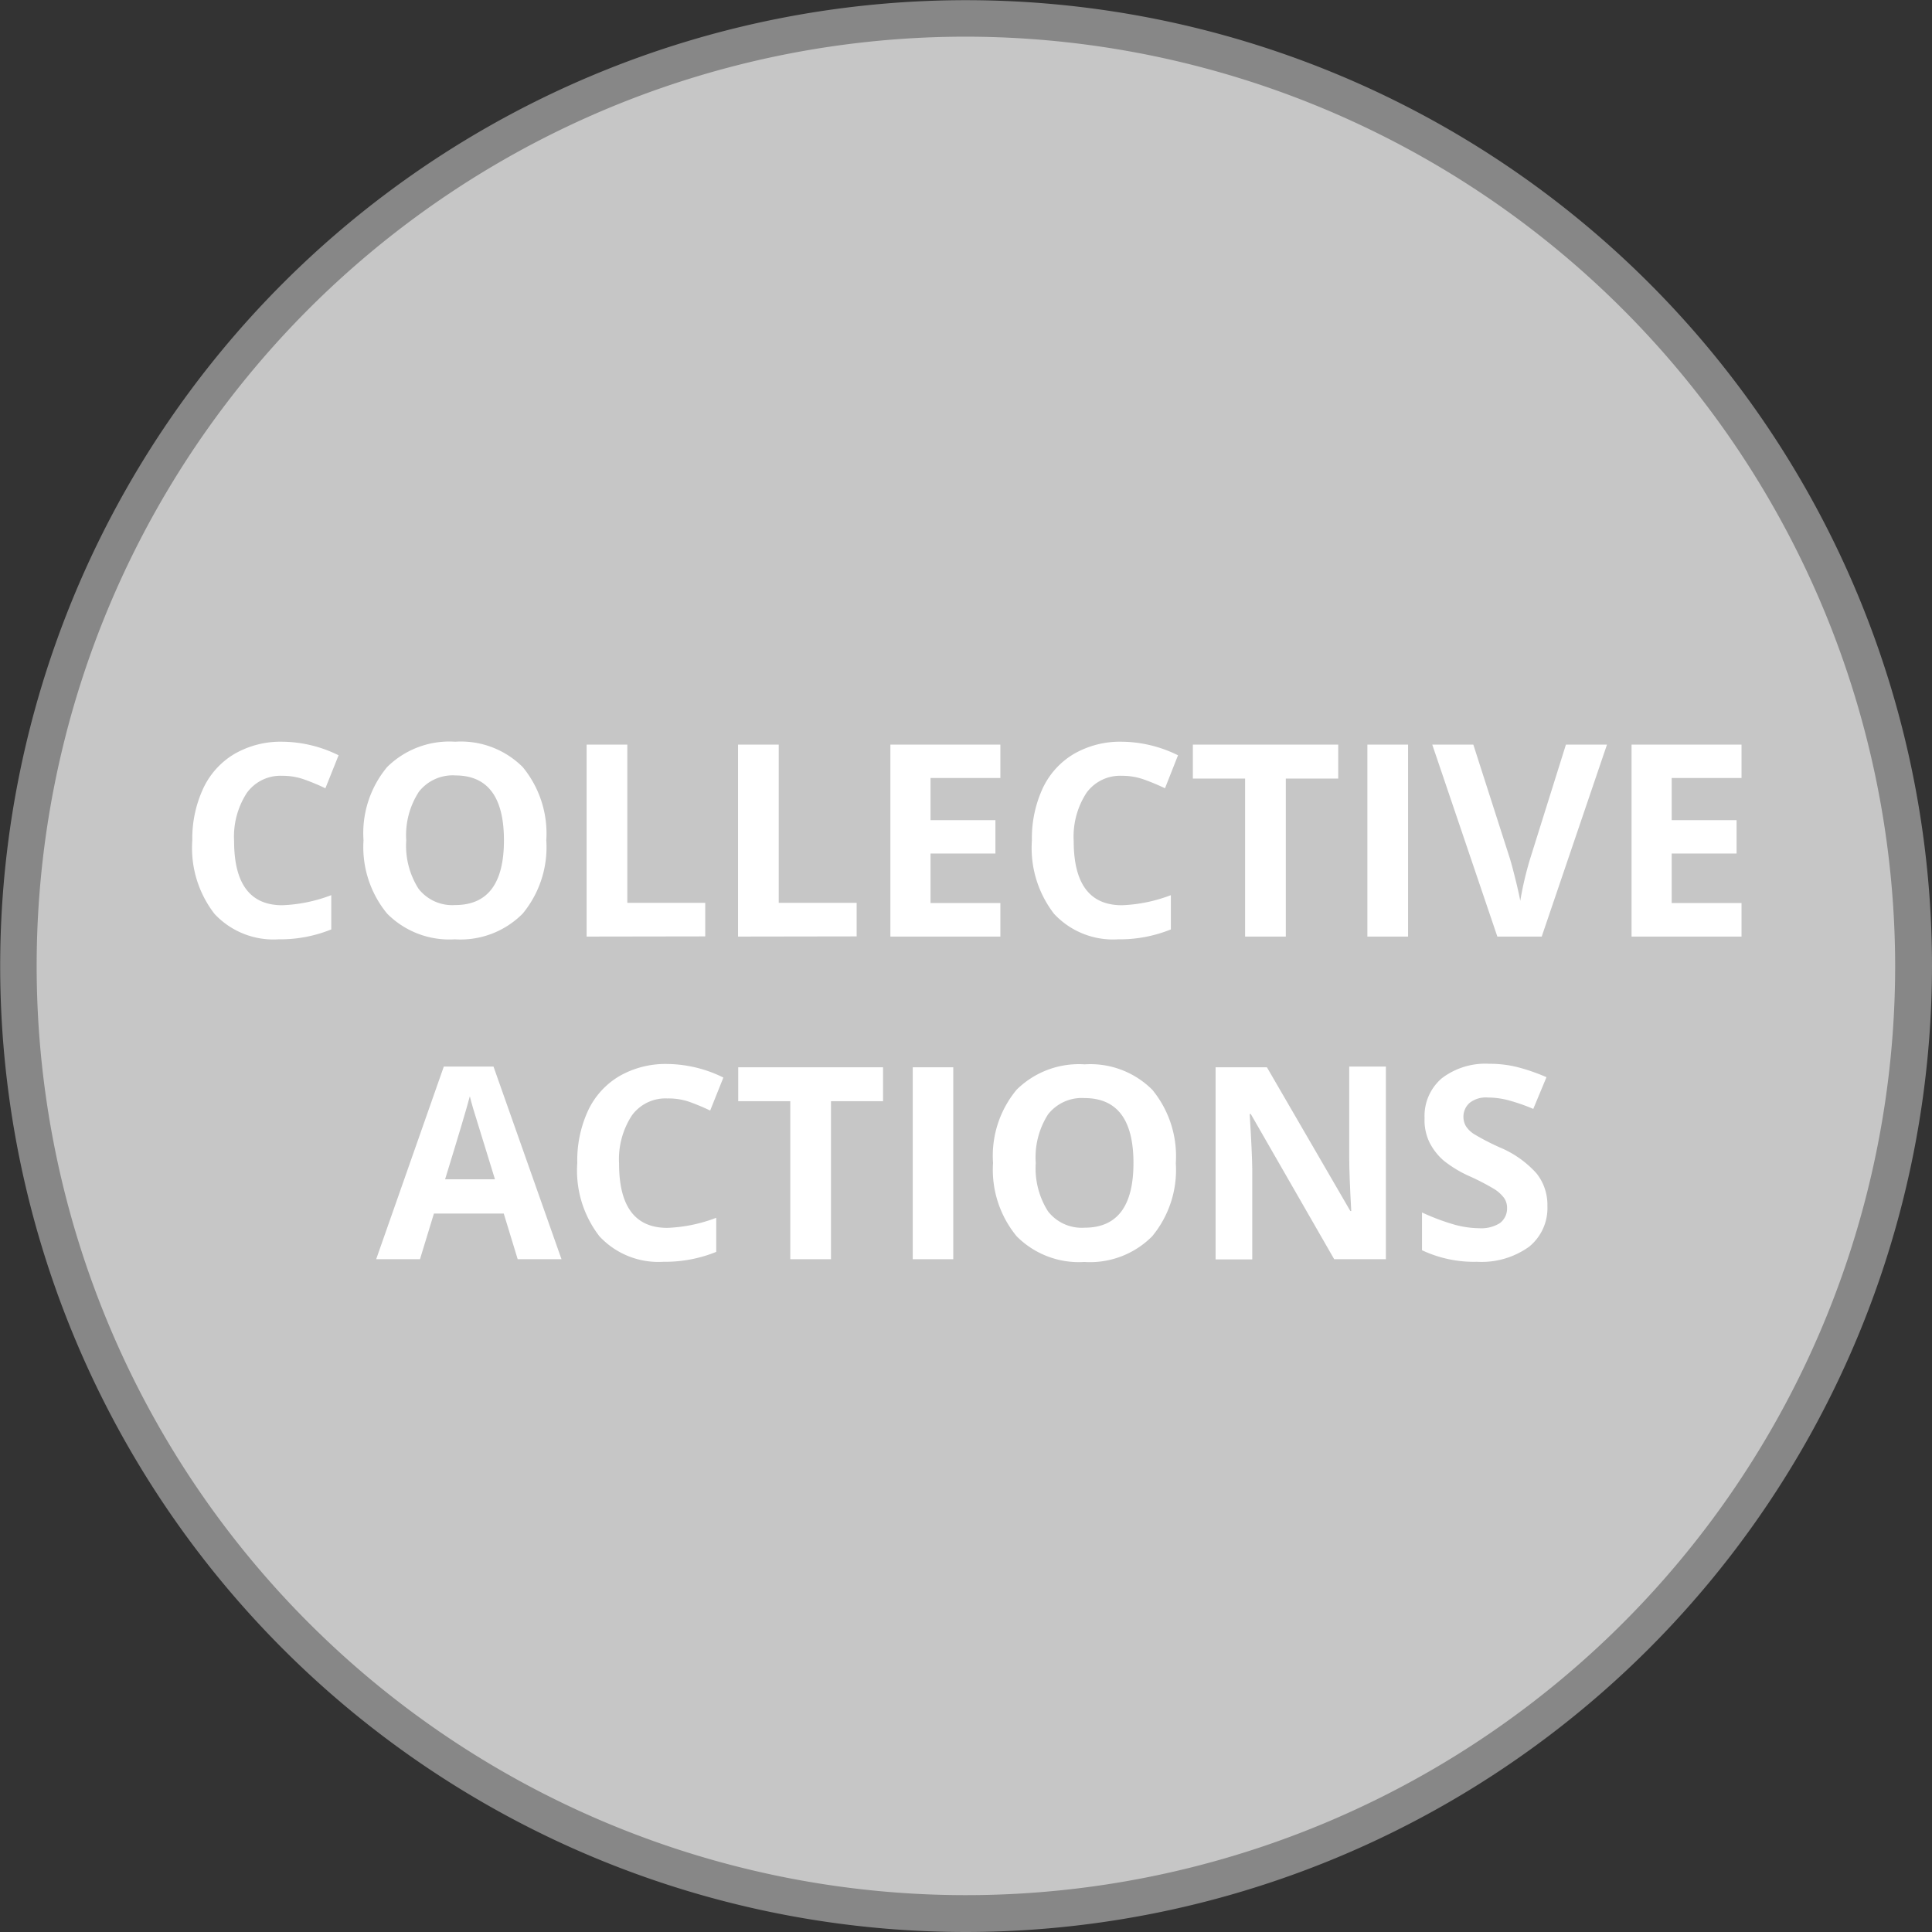 <svg xmlns="http://www.w3.org/2000/svg" viewBox="0 0 105.39 105.39"><rect x="0" y="0" width="105.39" height="105.39" fill="#333333" stroke="none"/><defs><style>.cls-1{fill:#c6c6c6;}.cls-2{fill:#878787;}.cls-3{fill:#fff;}</style></defs><title>Recurso 12</title><g id="Capa_2" data-name="Capa 2"><g id="Capa_2-2" data-name="Capa 2"><circle class="cls-1" cx="52.69" cy="52.7" r="51.69"/><path class="cls-2" d="M52.69,105.39A52.69,52.69,0,1,1,105.39,52.7,52.75,52.75,0,0,1,52.69,105.39ZM52.69,2a50.69,50.69,0,1,0,50.69,50.7A50.75,50.75,0,0,0,52.69,2Z"/><path class="cls-3" d="M15.4,42.32a2.26,2.26,0,0,0-1.94.94,4.38,4.38,0,0,0-.69,2.62q0,3.5,2.63,3.5a8.29,8.29,0,0,0,2.67-.55V50.7a7.43,7.43,0,0,1-2.88.54,4.39,4.39,0,0,1-3.49-1.39,5.86,5.86,0,0,1-1.21-4A6.49,6.49,0,0,1,11.09,43a4.3,4.3,0,0,1,1.71-1.88,5.05,5.05,0,0,1,2.61-.66,7.05,7.05,0,0,1,3.06.74L17.75,43a11.82,11.82,0,0,0-1.18-.49A3.52,3.52,0,0,0,15.4,42.32Z"/><path class="cls-3" d="M29.8,45.84a5.68,5.68,0,0,1-1.29,4,4.78,4.78,0,0,1-3.7,1.4,4.78,4.78,0,0,1-3.69-1.4,5.7,5.7,0,0,1-1.29-4,5.63,5.63,0,0,1,1.29-4,4.83,4.83,0,0,1,3.71-1.38,4.77,4.77,0,0,1,3.69,1.39A5.7,5.7,0,0,1,29.8,45.84Zm-7.64,0a4.38,4.38,0,0,0,.67,2.64,2.33,2.33,0,0,0,2,.89q2.66,0,2.66-3.53t-2.64-3.54a2.34,2.34,0,0,0-2,.89A4.35,4.35,0,0,0,22.16,45.84Z"/><path class="cls-3" d="M32,51.09V40.62h2.22v8.63h4.25v1.83Z"/><path class="cls-3" d="M40.26,51.09V40.62h2.22v8.63h4.25v1.83Z"/><path class="cls-3" d="M54.57,51.09h-6V40.62h6v1.82H50.76v2.3H54.3v1.82H50.76v2.7h3.81Z"/><path class="cls-3" d="M61.2,42.32a2.26,2.26,0,0,0-1.94.94,4.38,4.38,0,0,0-.69,2.62q0,3.5,2.63,3.5a8.29,8.29,0,0,0,2.67-.55V50.7a7.43,7.43,0,0,1-2.88.54,4.39,4.39,0,0,1-3.49-1.39,5.86,5.86,0,0,1-1.21-4A6.49,6.49,0,0,1,56.88,43a4.3,4.3,0,0,1,1.71-1.88,5.05,5.05,0,0,1,2.61-.66,7.05,7.05,0,0,1,3.06.74L63.55,43a11.82,11.82,0,0,0-1.18-.49A3.52,3.52,0,0,0,61.2,42.32Z"/><path class="cls-3" d="M70.14,51.09H67.92V42.47H65.07V40.62H73v1.85H70.14Z"/><path class="cls-3" d="M74.59,51.09V40.62h2.22V51.09Z"/><path class="cls-3" d="M85.42,40.62h2.24L84.1,51.09H81.68L78.13,40.62h2.24l2,6.23c.11.37.22.8.34,1.29s.19.83.22,1a18.37,18.37,0,0,1,.54-2.3Z"/><path class="cls-3" d="M95,51.09H89V40.62h6v1.82H91.19v2.3h3.54v1.82H91.19v2.7H95Z"/><path class="cls-3" d="M28.24,68.69l-.76-2.49H23.67l-.76,2.49H20.52l3.69-10.51h2.71l3.71,10.51ZM27,64.33q-1.05-3.39-1.18-3.83c-.09-.3-.15-.53-.19-.7q-.24.92-1.35,4.53Z"/><path class="cls-3" d="M36.4,59.92a2.26,2.26,0,0,0-1.94.94,4.38,4.38,0,0,0-.69,2.62q0,3.5,2.63,3.5a8.29,8.29,0,0,0,2.67-.55v1.86a7.43,7.43,0,0,1-2.88.54,4.39,4.39,0,0,1-3.49-1.39,5.86,5.86,0,0,1-1.21-4,6.49,6.49,0,0,1,.59-2.86,4.3,4.3,0,0,1,1.71-1.88,5.05,5.05,0,0,1,2.61-.66,7.05,7.05,0,0,1,3.06.74l-.72,1.8a11.82,11.82,0,0,0-1.18-.49A3.52,3.52,0,0,0,36.4,59.92Z"/><path class="cls-3" d="M45.33,68.69H43.11V60.07H40.27V58.22h7.9v1.85H45.33Z"/><path class="cls-3" d="M49.79,68.69V58.22H52V68.69Z"/><path class="cls-3" d="M64.14,63.44a5.68,5.68,0,0,1-1.29,4,4.78,4.78,0,0,1-3.7,1.4,4.78,4.78,0,0,1-3.69-1.4,5.7,5.7,0,0,1-1.29-4,5.63,5.63,0,0,1,1.29-4,4.83,4.83,0,0,1,3.71-1.38,4.77,4.77,0,0,1,3.69,1.39A5.7,5.7,0,0,1,64.14,63.44Zm-7.64,0a4.38,4.38,0,0,0,.67,2.64,2.33,2.33,0,0,0,2,.89q2.66,0,2.66-3.53T59.17,59.9a2.34,2.34,0,0,0-2,.89A4.35,4.35,0,0,0,56.5,63.44Z"/><path class="cls-3" d="M75.6,68.69H72.78l-4.55-7.92h-.06q.13,2.1.14,3v4.93h-2V58.22h2.8l4.55,7.84h.05q-.11-2-.11-2.88v-5h2Z"/><path class="cls-3" d="M84.41,65.78a2.71,2.71,0,0,1-1,2.23,4.44,4.44,0,0,1-2.84.82,6.66,6.66,0,0,1-3-.63V66.14a12.32,12.32,0,0,0,1.79.67,5.31,5.31,0,0,0,1.34.19,1.91,1.91,0,0,0,1.12-.28,1,1,0,0,0,.39-.83.92.92,0,0,0-.17-.55,2,2,0,0,0-.5-.46,13.16,13.16,0,0,0-1.36-.71,6.39,6.39,0,0,1-1.44-.87,3.25,3.25,0,0,1-.77-1A2.77,2.77,0,0,1,77.71,61a2.7,2.7,0,0,1,.94-2.18,3.91,3.91,0,0,1,2.6-.79,6.15,6.15,0,0,1,1.56.19,10.74,10.74,0,0,1,1.55.54l-.72,1.73a10.44,10.44,0,0,0-1.39-.48,4.45,4.45,0,0,0-1.08-.14,1.43,1.43,0,0,0-1,.29,1,1,0,0,0-.34.77,1,1,0,0,0,.14.51,1.48,1.48,0,0,0,.43.42,13.28,13.28,0,0,0,1.41.73,5.59,5.59,0,0,1,2,1.41A2.74,2.74,0,0,1,84.41,65.78Z"/></g></g></svg>